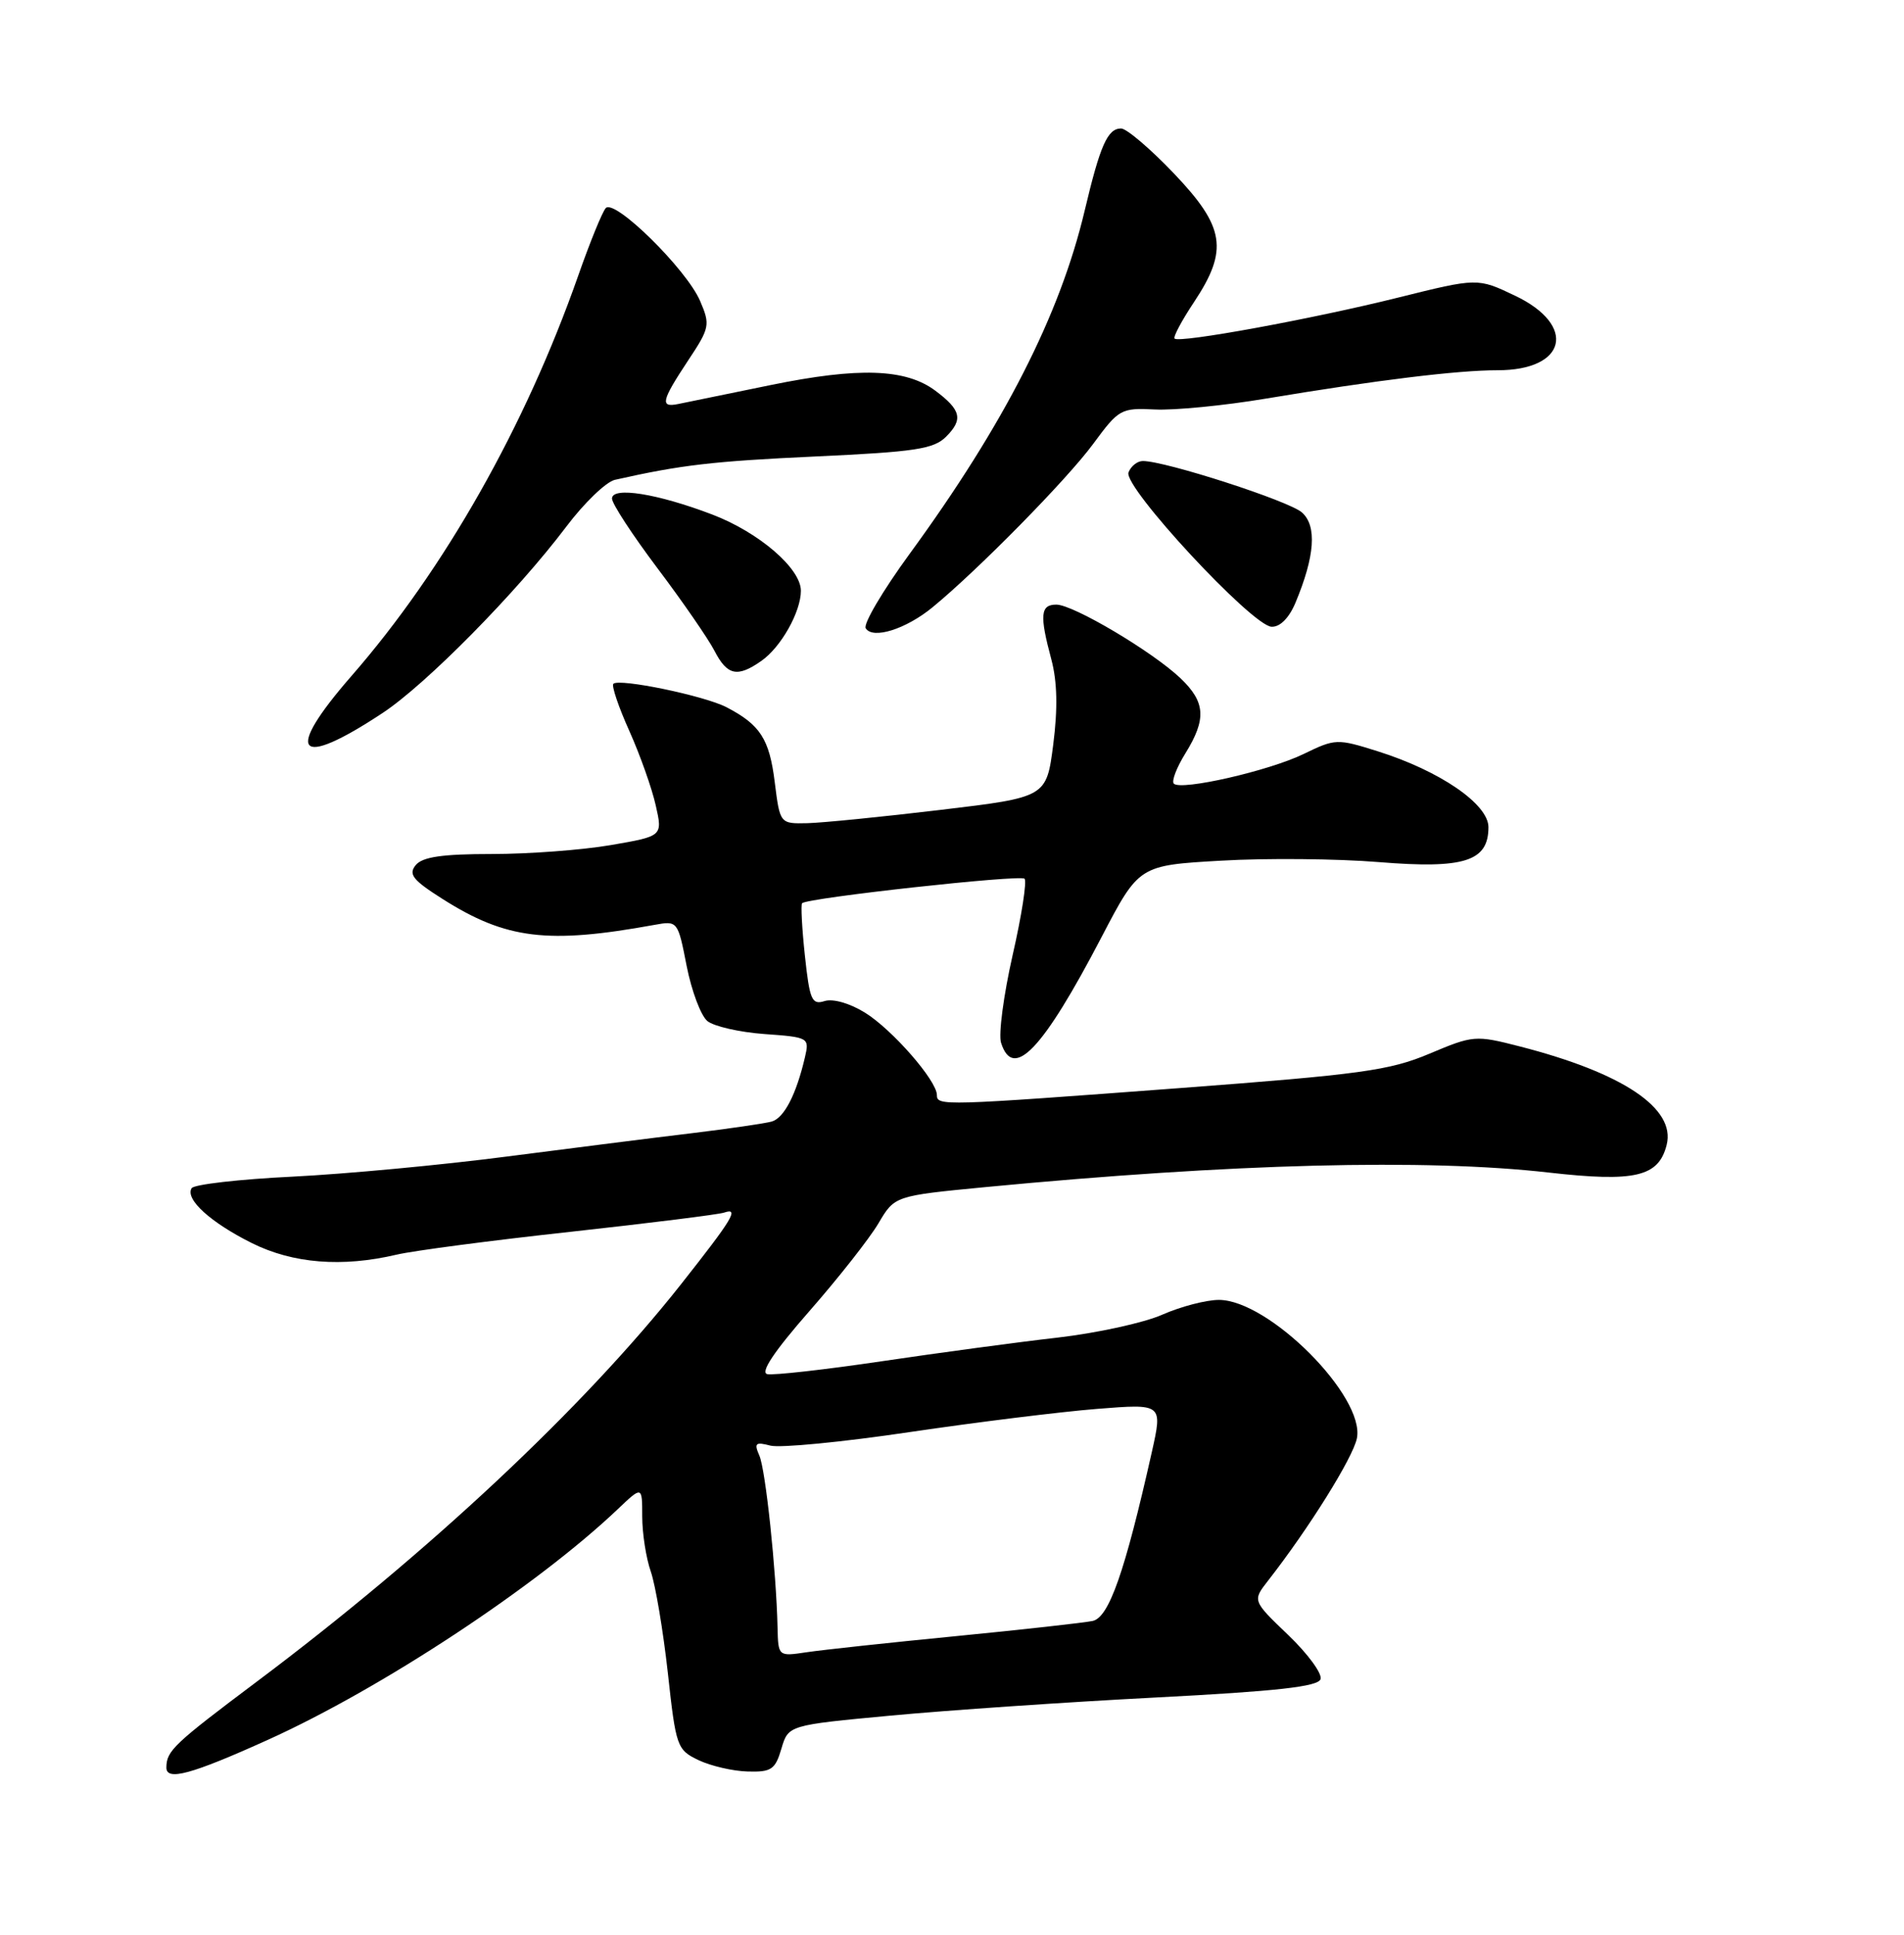 <?xml version="1.0" encoding="UTF-8" standalone="no"?>
<!DOCTYPE svg PUBLIC "-//W3C//DTD SVG 1.1//EN" "http://www.w3.org/Graphics/SVG/1.1/DTD/svg11.dtd" >
<svg xmlns="http://www.w3.org/2000/svg" xmlns:xlink="http://www.w3.org/1999/xlink" version="1.1" viewBox="0 0 252 256">
 <g >
 <path fill="currentColor"
d=" M 35.43 230.22 C 50.49 223.42 71.04 209.87 81.75 199.70 C 85.00 196.61 85.00 196.61 85.00 200.65 C 85.00 202.88 85.51 206.17 86.14 207.96 C 86.76 209.75 87.77 215.78 88.39 221.35 C 89.46 231.14 89.60 231.53 92.46 232.90 C 94.09 233.67 97.01 234.35 98.96 234.40 C 102.09 234.49 102.61 234.14 103.42 231.38 C 104.34 228.27 104.34 228.27 117.92 227.00 C 125.39 226.30 141.14 225.22 152.92 224.61 C 168.99 223.78 174.45 223.17 174.78 222.18 C 175.02 221.45 173.09 218.82 170.49 216.33 C 165.76 211.80 165.76 211.80 167.83 209.15 C 173.25 202.21 179.07 192.88 179.59 190.31 C 180.69 184.79 167.94 172.00 161.32 172.00 C 159.64 172.00 156.27 172.88 153.84 173.95 C 151.41 175.03 145.16 176.39 139.96 176.99 C 134.76 177.58 124.31 178.99 116.75 180.11 C 109.18 181.23 102.35 182.00 101.55 181.82 C 100.59 181.61 102.46 178.81 107.11 173.50 C 110.97 169.10 115.09 163.86 116.27 161.86 C 118.41 158.23 118.41 158.23 130.46 157.07 C 163.10 153.95 188.67 153.29 205.00 155.15 C 216.42 156.44 219.53 155.71 220.59 151.48 C 221.81 146.65 214.77 141.95 201.11 138.45 C 195.27 136.95 194.99 136.98 189.17 139.43 C 183.90 141.65 180.08 142.17 156.17 143.97 C 124.71 146.33 124.00 146.35 124.00 144.89 C 124.00 142.99 118.08 136.21 114.48 133.99 C 112.46 132.74 110.24 132.11 109.13 132.46 C 107.45 132.99 107.16 132.33 106.53 126.45 C 106.14 122.82 105.98 119.69 106.16 119.51 C 106.88 118.80 135.03 115.70 135.60 116.27 C 135.93 116.59 135.22 121.16 134.02 126.40 C 132.83 131.65 132.14 136.86 132.49 137.97 C 134.09 143.02 138.01 138.91 145.79 124.00 C 150.75 114.50 150.75 114.50 161.63 113.88 C 167.61 113.53 177.00 113.62 182.50 114.07 C 193.81 114.99 197.00 113.97 197.00 109.45 C 197.00 106.40 190.57 101.99 182.32 99.40 C 176.98 97.72 176.73 97.73 172.55 99.76 C 167.95 102.00 156.32 104.65 155.36 103.69 C 155.03 103.37 155.72 101.57 156.89 99.68 C 159.70 95.14 159.55 92.90 156.25 89.75 C 152.54 86.22 142.05 80.00 139.81 80.00 C 137.70 80.00 137.57 81.38 139.15 87.26 C 139.93 90.19 140.01 93.74 139.40 98.51 C 138.50 105.49 138.50 105.49 124.50 107.16 C 116.80 108.08 108.86 108.87 106.87 108.92 C 103.23 109.00 103.23 109.00 102.54 103.50 C 101.83 97.76 100.61 95.89 96.14 93.57 C 93.19 92.05 81.94 89.72 81.18 90.48 C 80.92 90.74 81.87 93.56 83.30 96.73 C 84.72 99.90 86.29 104.33 86.79 106.57 C 87.71 110.64 87.71 110.64 80.84 111.82 C 77.06 112.47 69.98 113.00 65.10 113.00 C 58.55 113.00 55.93 113.38 55.03 114.46 C 54.02 115.68 54.62 116.44 58.56 118.94 C 66.98 124.28 72.47 124.95 86.60 122.38 C 89.69 121.82 89.71 121.83 90.88 127.81 C 91.53 131.11 92.76 134.39 93.62 135.10 C 94.47 135.80 97.87 136.58 101.16 136.82 C 107.04 137.24 107.14 137.30 106.54 139.88 C 105.39 144.82 103.78 147.93 102.14 148.40 C 101.24 148.65 96.45 149.35 91.50 149.95 C 86.55 150.54 75.53 151.94 67.00 153.04 C 58.47 154.15 45.75 155.34 38.71 155.69 C 31.68 156.03 25.67 156.72 25.36 157.22 C 24.47 158.67 27.86 161.75 33.33 164.48 C 38.78 167.19 45.27 167.71 52.50 166.01 C 54.70 165.49 65.05 164.13 75.50 162.99 C 85.95 161.84 95.10 160.70 95.83 160.45 C 97.89 159.75 97.01 161.22 90.14 169.92 C 77.27 186.22 56.75 205.44 34.00 222.50 C 22.99 230.76 22.04 231.66 22.02 233.86 C 21.99 235.69 25.32 234.79 35.43 230.22 Z  M 50.64 94.34 C 56.39 90.55 68.37 78.40 74.94 69.70 C 77.31 66.55 80.21 63.76 81.38 63.49 C 90.14 61.52 94.31 61.03 107.91 60.40 C 121.14 59.79 123.58 59.42 125.22 57.78 C 127.50 55.50 127.21 54.25 123.80 51.70 C 119.88 48.77 113.67 48.56 102.00 50.95 C 96.22 52.13 90.71 53.26 89.75 53.46 C 87.33 53.95 87.54 53.04 91.04 47.75 C 93.95 43.37 94.02 42.99 92.66 39.82 C 90.84 35.60 81.32 26.24 80.17 27.54 C 79.70 28.07 78.06 32.10 76.52 36.50 C 69.51 56.46 58.81 75.35 46.53 89.43 C 37.51 99.77 39.26 101.86 50.64 94.34 Z  M 100.78 87.44 C 103.37 85.63 106.00 80.95 106.00 78.17 C 106.00 75.22 100.47 70.46 94.32 68.10 C 87.02 65.31 81.00 64.35 81.00 65.97 C 81.00 66.65 83.71 70.79 87.02 75.19 C 90.33 79.58 93.72 84.49 94.55 86.09 C 96.25 89.39 97.59 89.68 100.78 87.44 Z  M 123.43 80.35 C 129.46 75.40 141.24 63.42 144.69 58.73 C 148.08 54.12 148.37 53.96 152.85 54.18 C 155.41 54.31 162.00 53.67 167.50 52.75 C 182.25 50.29 192.90 48.99 198.18 48.99 C 207.35 49.01 208.77 43.06 200.53 39.13 C 195.56 36.76 195.56 36.76 185.03 39.38 C 173.77 42.19 156.10 45.43 155.46 44.80 C 155.25 44.58 156.41 42.41 158.04 39.96 C 162.61 33.07 162.13 30.03 155.35 22.93 C 152.24 19.67 149.10 17.00 148.38 17.00 C 146.59 17.00 145.61 19.22 143.56 27.87 C 140.28 41.70 132.89 56.18 120.38 73.30 C 116.84 78.15 114.23 82.57 114.58 83.13 C 115.51 84.63 119.90 83.25 123.43 80.35 Z  M 171.46 79.75 C 174.03 73.60 174.32 69.59 172.32 67.81 C 170.63 66.29 154.25 61.00 151.26 61.00 C 150.53 61.00 149.68 61.68 149.36 62.51 C 148.63 64.41 165.72 82.83 168.30 82.93 C 169.42 82.97 170.61 81.78 171.46 79.75 Z  M 102.91 215.34 C 102.74 207.83 101.33 194.47 100.50 192.59 C 99.78 190.95 99.99 190.76 101.97 191.28 C 103.23 191.61 111.52 190.81 120.39 189.49 C 129.25 188.18 140.41 186.80 145.19 186.42 C 153.88 185.73 153.88 185.73 152.45 192.12 C 148.88 208.01 146.78 214.02 144.61 214.48 C 143.45 214.72 135.30 215.63 126.50 216.49 C 117.70 217.35 108.81 218.31 106.75 218.62 C 103.00 219.18 103.00 219.18 102.91 215.34 Z "/>
</g>
</svg>